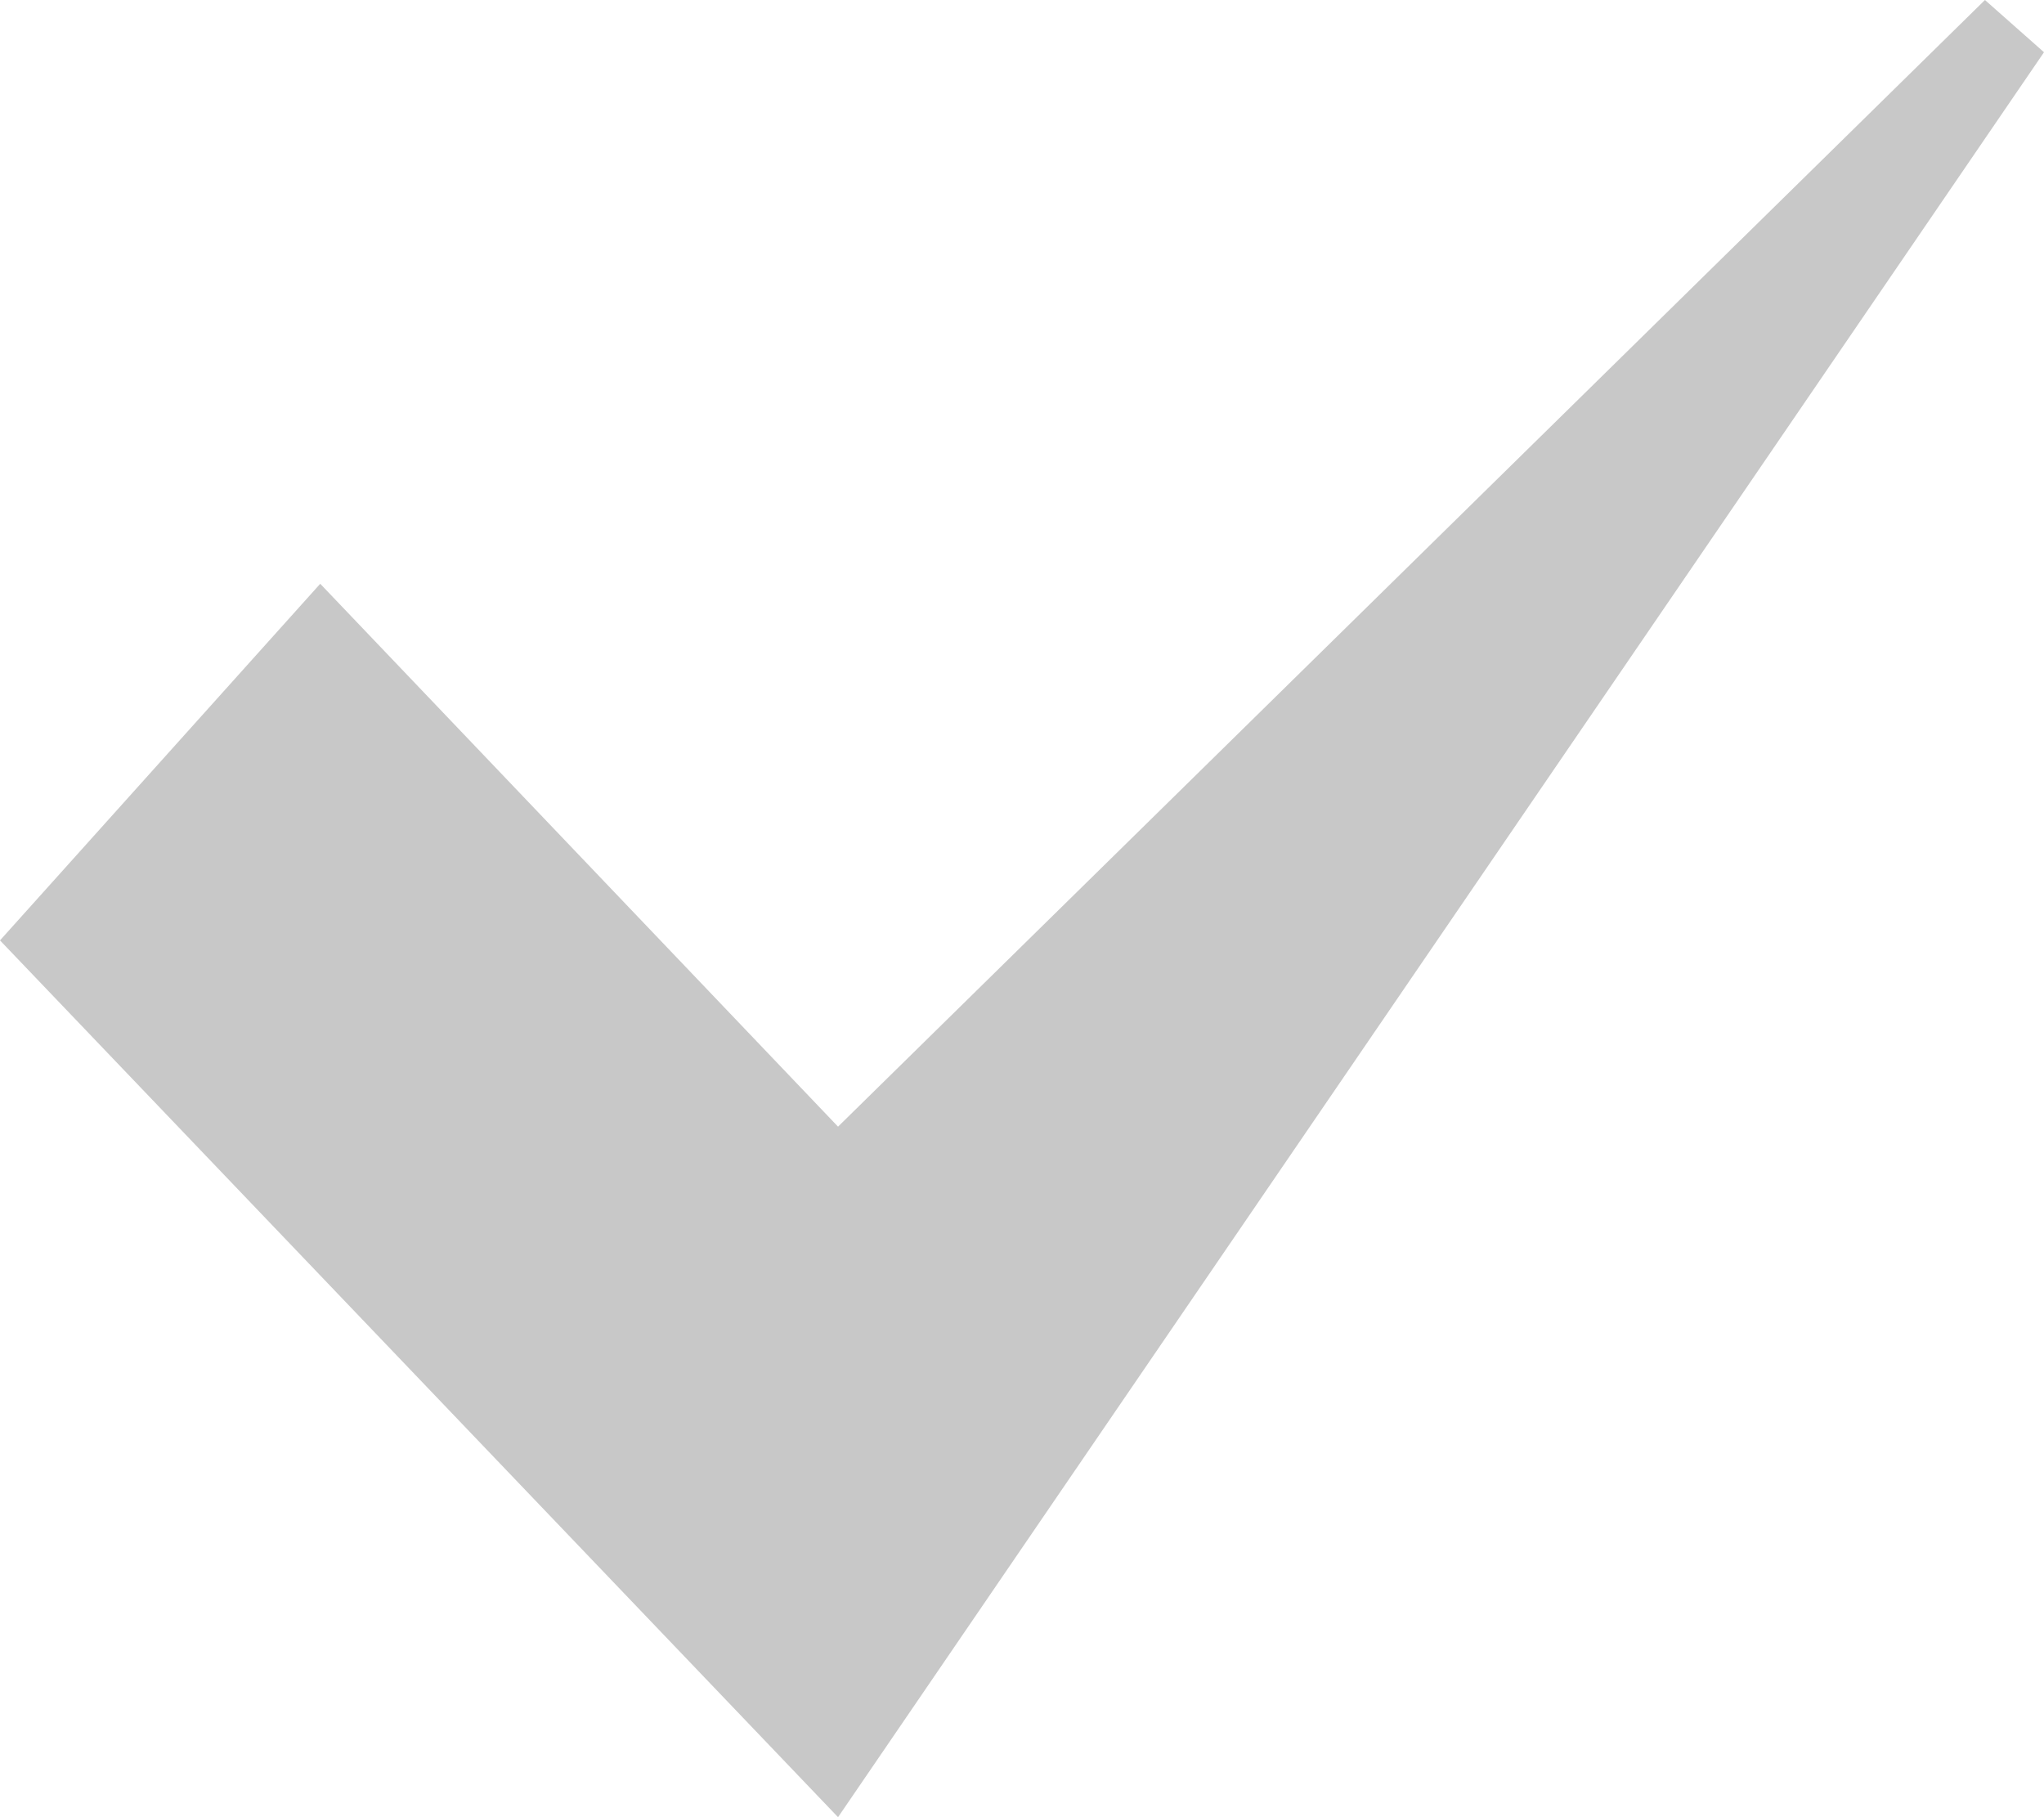 <svg enable-background="new 0 0 9 8" height="8" viewBox="0 0 9 8" width="9" xmlns="http://www.w3.org/2000/svg"><g fill="#c8c8c8"><path d="m.68 4.13.74-.82 2.26 2.36 3.04-2.98-3.09 4.52z"/><path d="m1.43 4.04 1.53 1.61.65.68-.05.09-2.2-2.3zm7.31-4.04-5.05 4.96-2.28-2.39-1.41 1.57 3.69 3.86 5.31-7.77z"/></g></svg>